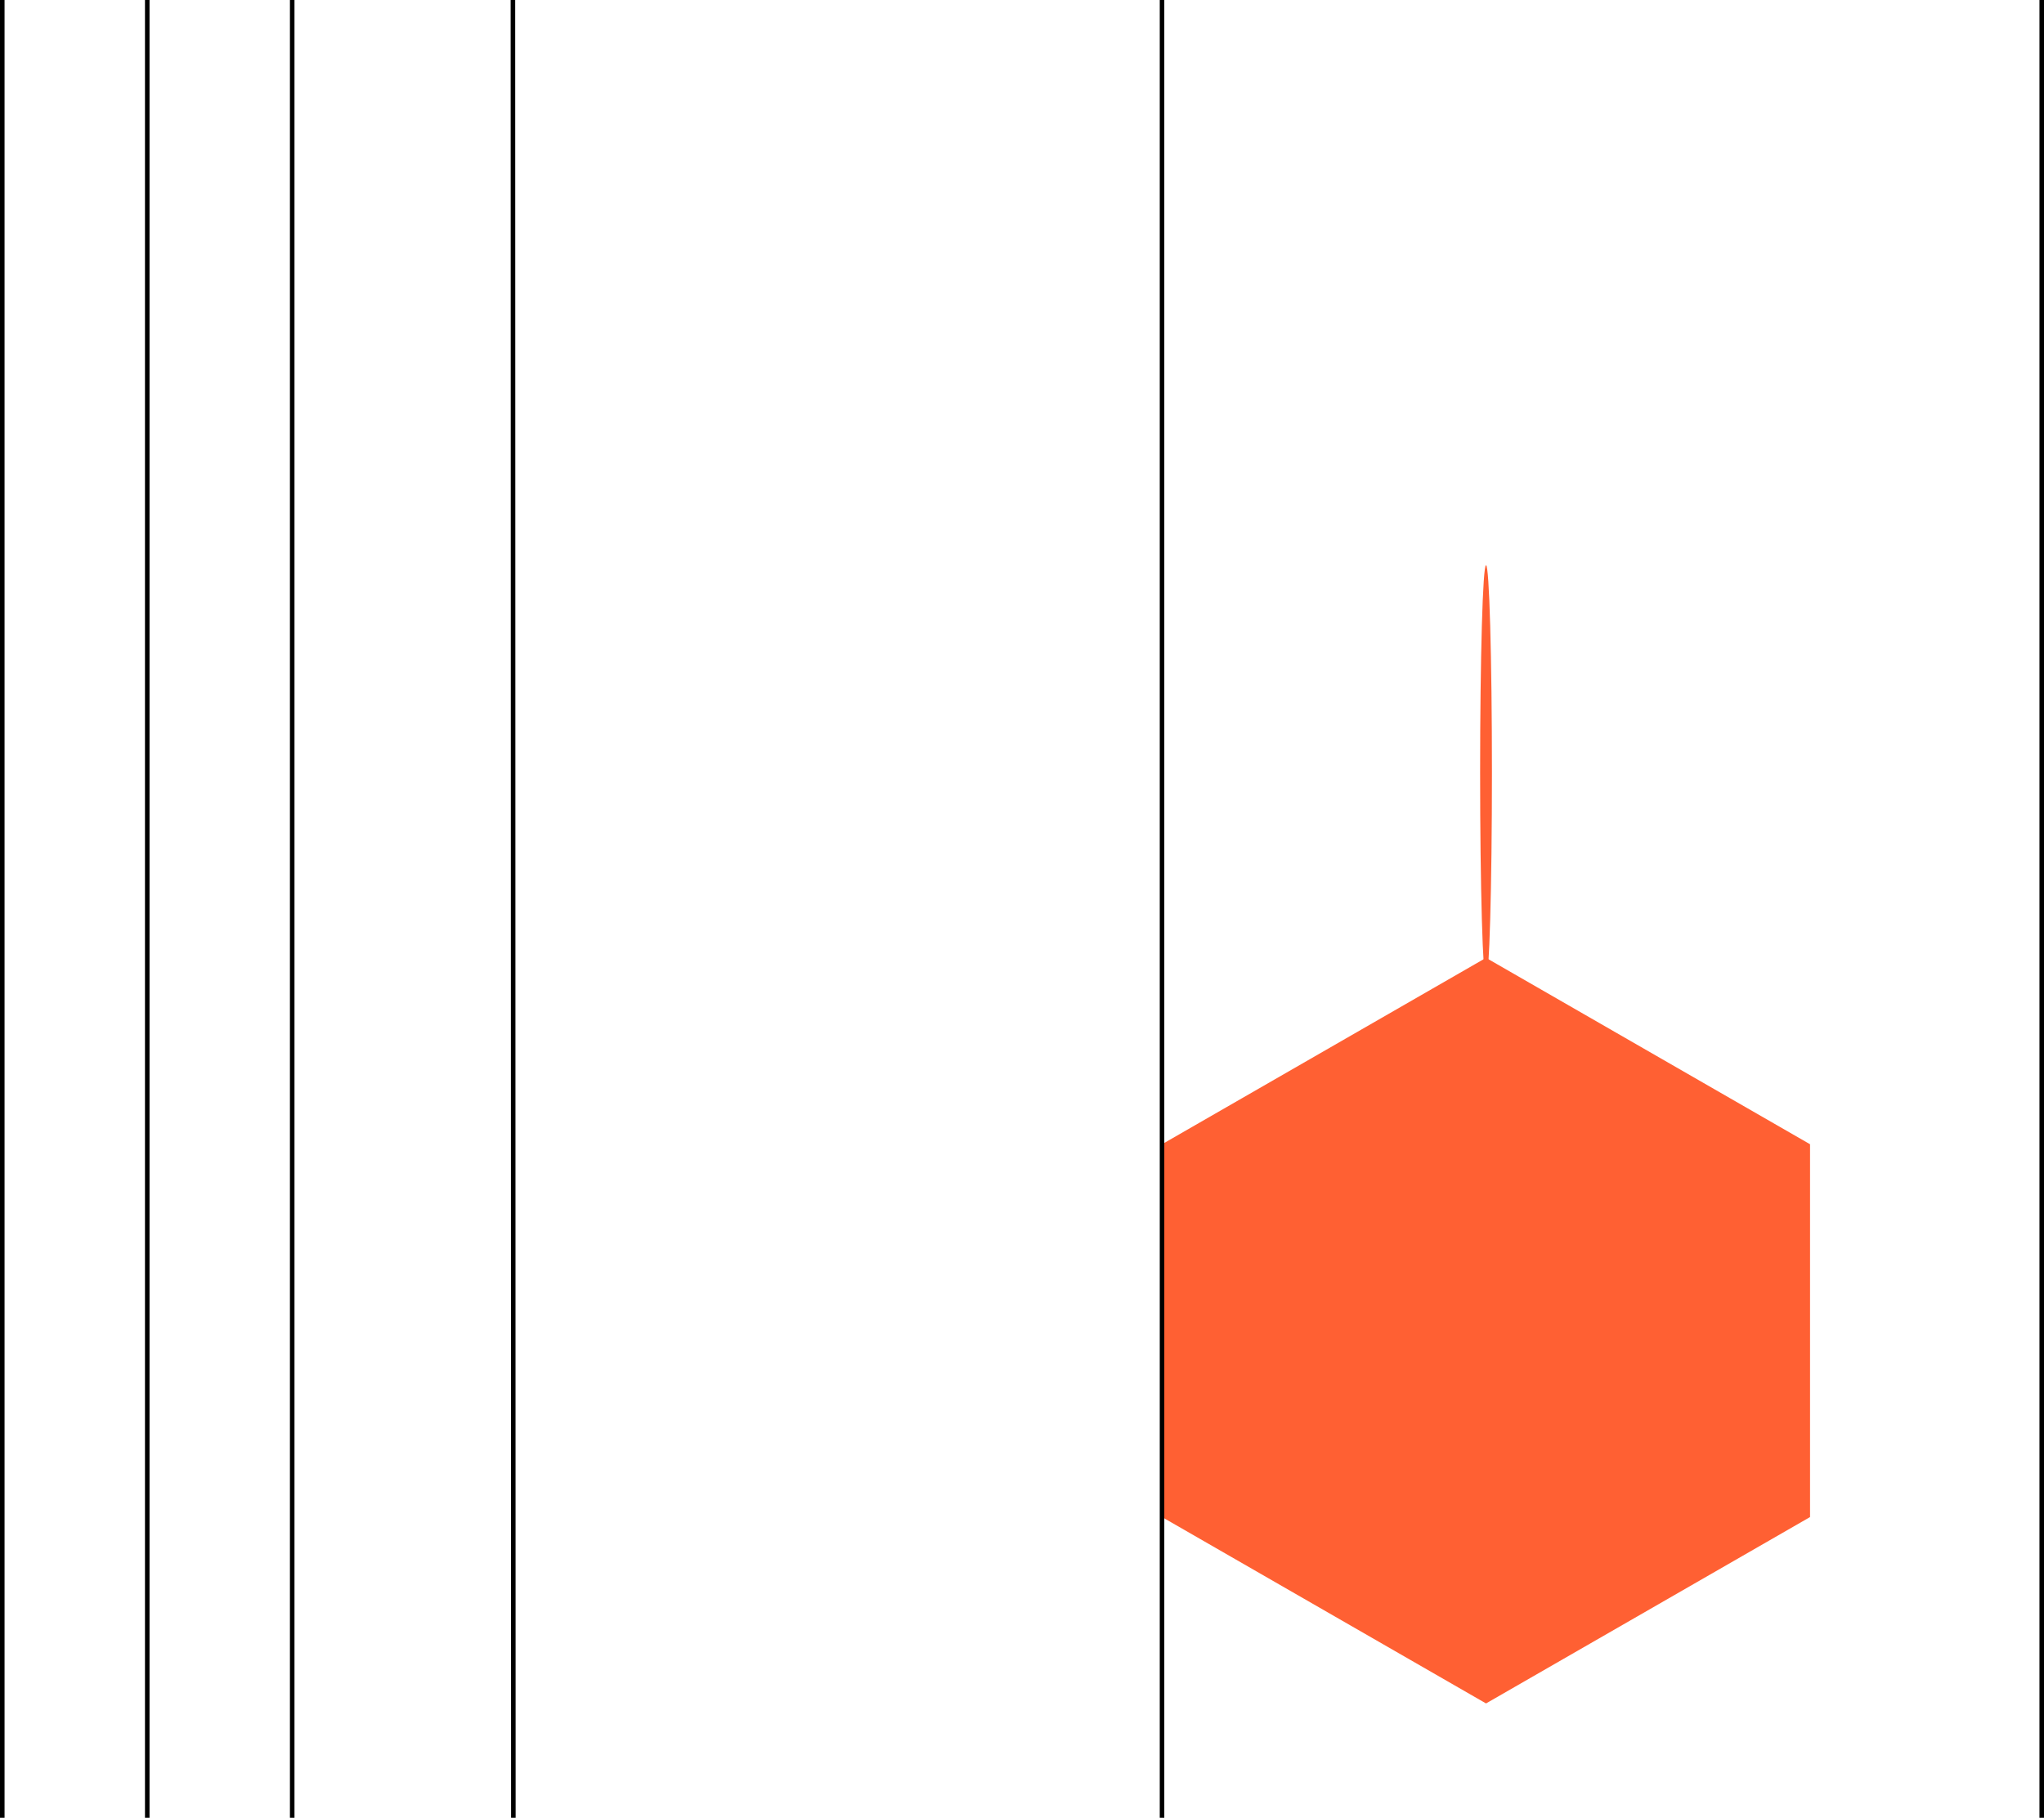 <?xml version="1.0" encoding="UTF-8"?><svg id="Layer_1" xmlns="http://www.w3.org/2000/svg" viewBox="0 0 827.17 735.77"><defs><style>.cls-1{fill:#ff6033;}.cls-2{fill:none;stroke:#000;stroke-miterlimit:10;stroke-width:1.84px;}</style></defs><g id="Layer_1-2"><polygon class="cls-1" points="732.49 614.04 732.49 463.14 601.37 387.69 470.25 463.14 470.25 614.04 601.37 689.48 732.49 614.04"/><ellipse class="cls-1" cx="601.37" cy="312.68" rx="2.39" ry="83.93"/><path class="cls-2" d="m.92,2643.69V-2.42v2646.11h0Z"/><path class="cls-2" d="m470.25,2643.69V-2.42v2646.11h0Z"/><path class="cls-2" d="m207.89,1335.93l-.32-1338.35.32,1338.35Z"/><path class="cls-2" d="m59.59,2643.69V-2.42v2646.11h0Z"/><path class="cls-2" d="m118.25,2643.69V-2.42v2646.11h0Z"/><path class="cls-2" d="m826.25,2633.11V-13v2646.11Z"/></g></svg>
